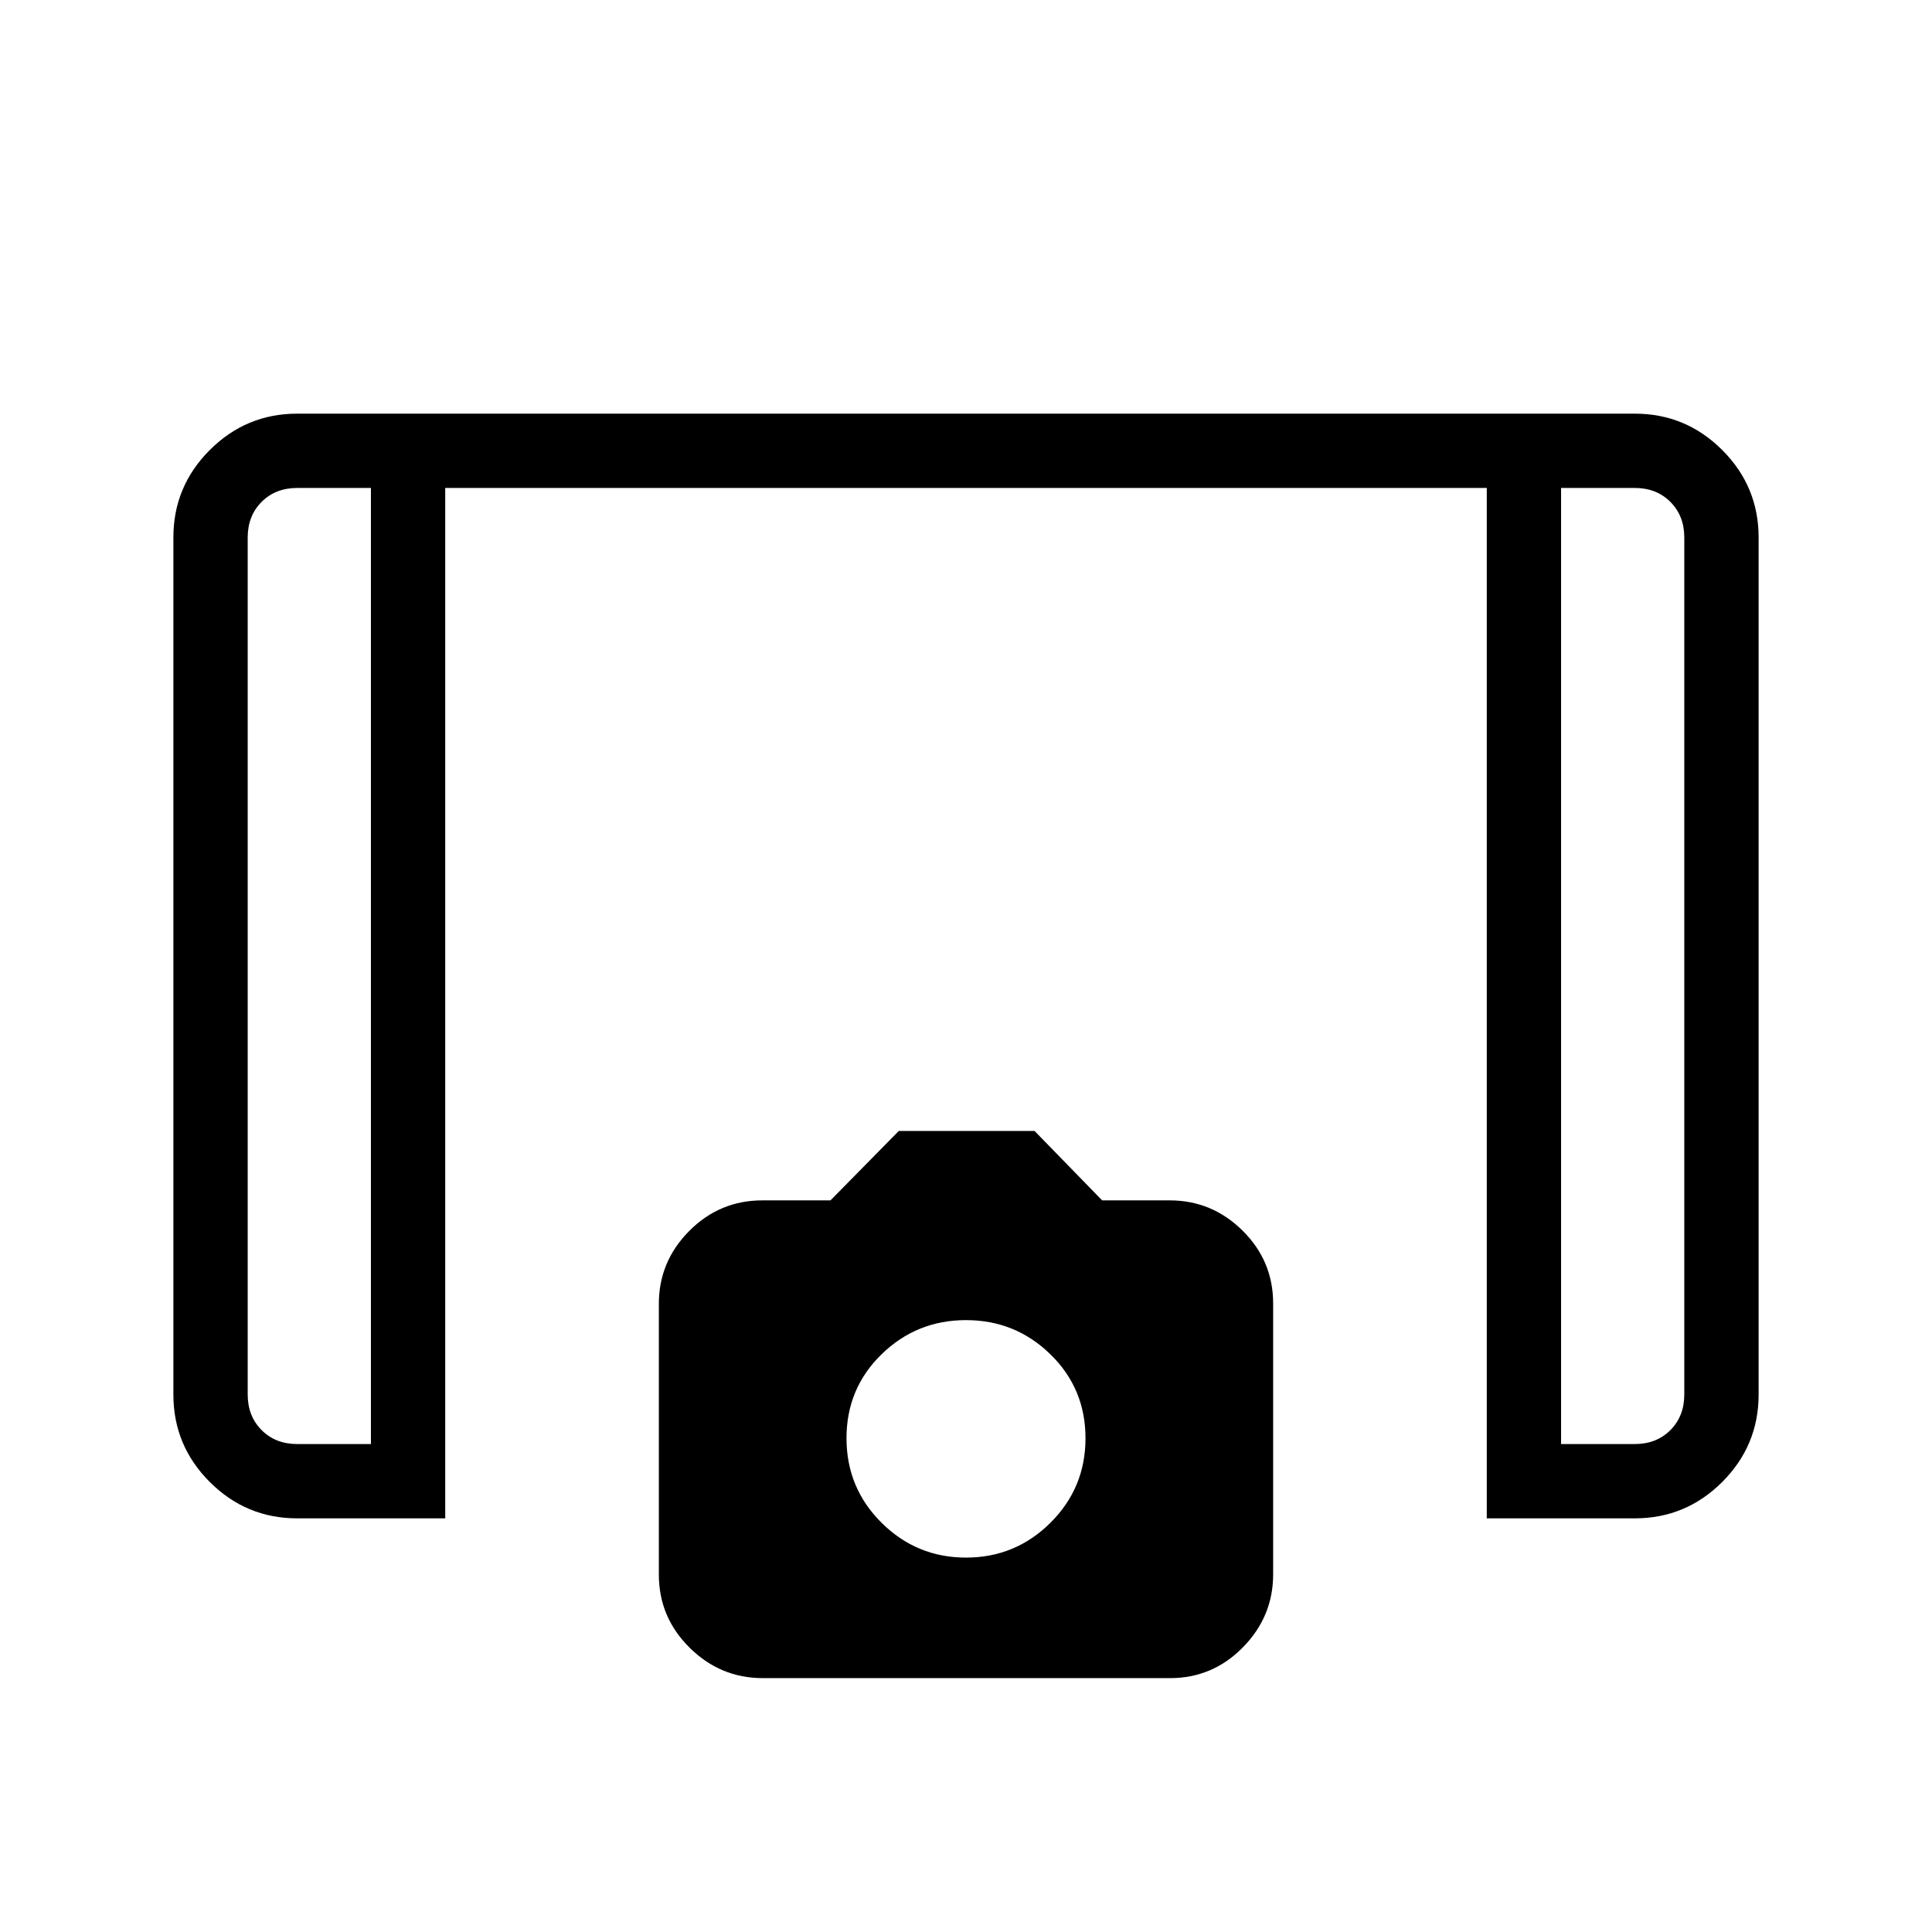 <svg xmlns="http://www.w3.org/2000/svg" height="24" viewBox="0 -960 960 960" width="24"><path d="M738.77-205.54v-512H221.23v512h-73.54q-25.38 0-43.46-18.08-18.08-18.07-18.08-43.46v-425.84q0-25.39 18.08-43.46 18.08-18.08 43.46-18.08h664.62q25.38 0 43.46 18.08 18.08 18.07 18.08 43.46v425.84q0 25.39-18.08 43.46-18.08 18.08-43.46 18.08h-73.54Zm-554.46-512h-36.62q-10.77 0-17.69 6.92-6.92 6.93-6.92 17.7v425.84q0 10.77 6.92 17.7 6.92 6.92 17.69 6.92h36.62v-475.08Zm591.38 0v475.08h36.62q10.77 0 17.69-6.92 6.92-6.93 6.92-17.7v-425.84q0-10.77-6.92-17.7-6.92-6.92-17.69-6.92h-36.62Zm0 0H836.92h-61.23Zm-591.38 0H123.08h61.23Zm194.72 591.39q-21.08 0-36.36-15.12-15.29-15.11-15.29-36.35v-134.52q0-21.01 15.1-36.21 15.1-15.19 36.34-15.19h33.84l33.95-34.5h67.45l33.59 34.5h33.59q20.99 0 36.18 15.03 15.2 15.04 15.2 36.15v134.61q0 21.03-15.04 36.31-15.03 15.29-36.16 15.29H379.03ZM480-186.04q24.54 0 41.96-17.31 17.42-17.3 17.42-41.99t-17.42-41.69q-17.42-17.01-41.96-17.01t-41.96 16.98q-17.42 16.97-17.42 41.69t17.42 42.02q17.42 17.31 41.96 17.31Z"/></svg>